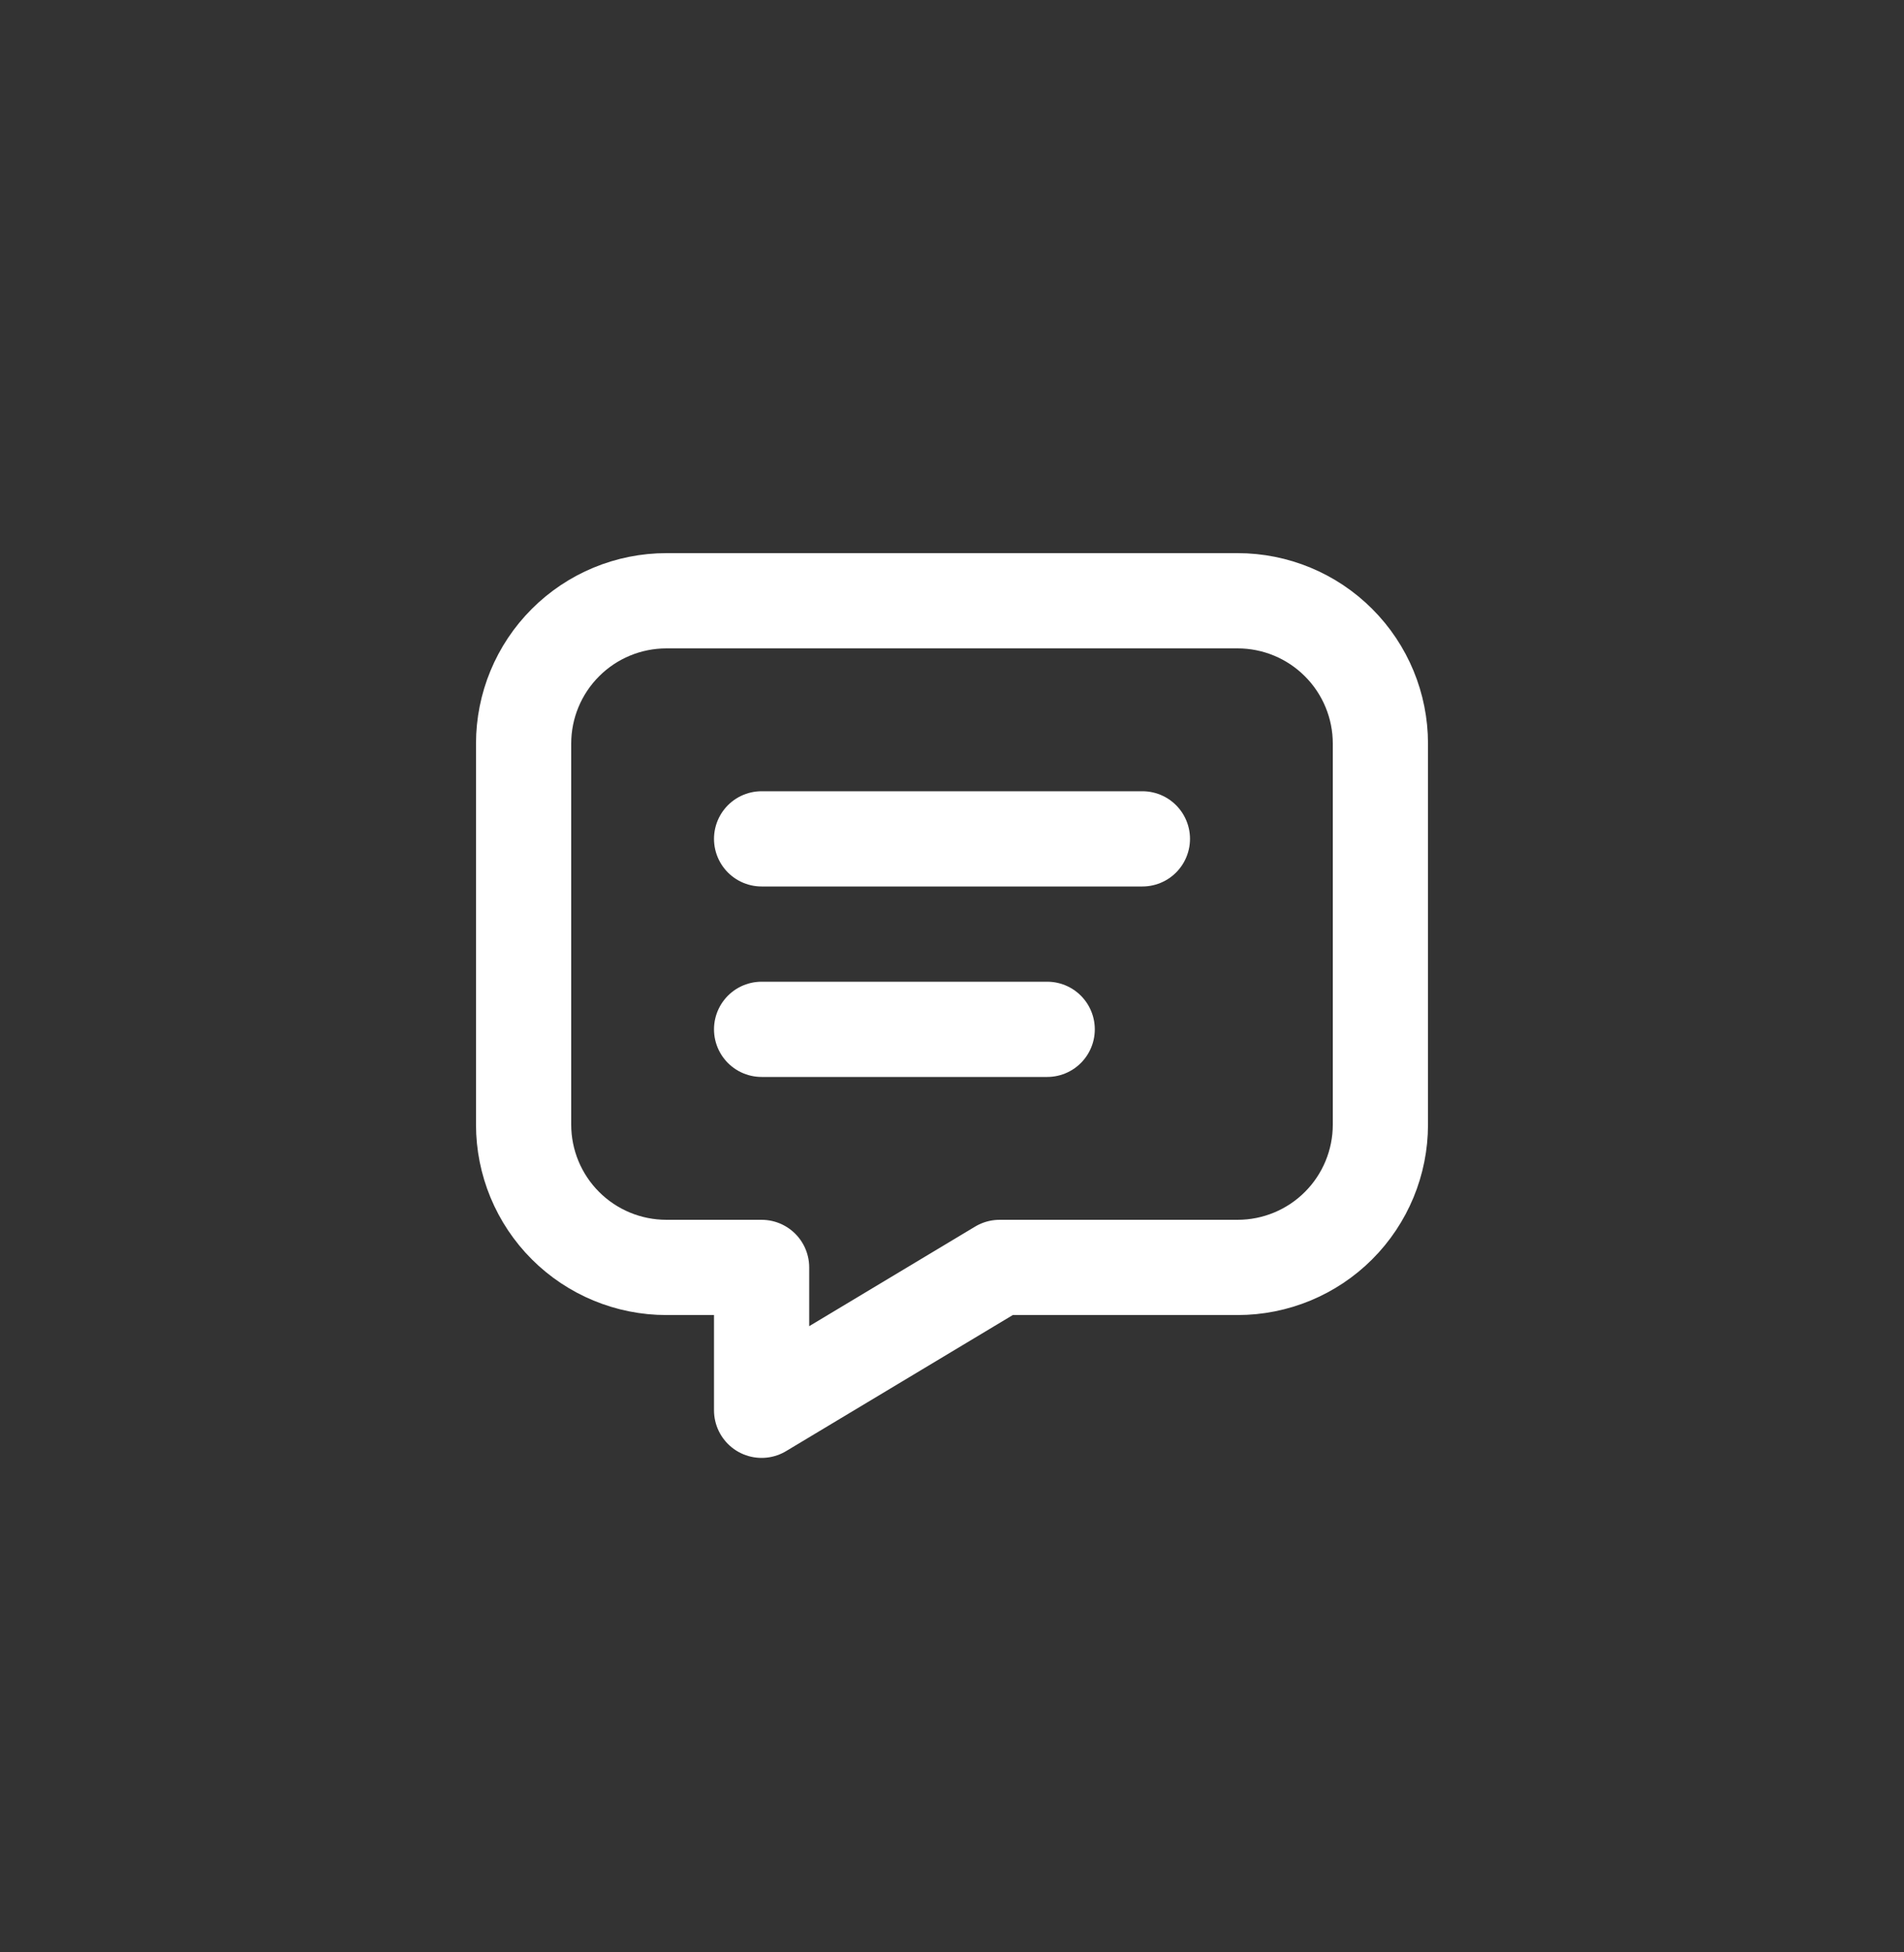 <svg width="40" height="41" viewBox="0 0 40 41" fill="none" xmlns="http://www.w3.org/2000/svg">
<rect x="0" y="0" width="40" height="41" fill="#333333" stroke="none"/>
<path d="M16 17.616H24M16 21.616H22M26 12.616C26.796 12.616 27.559 12.932 28.121 13.495C28.684 14.057 29 14.821 29 15.616V23.616C29 24.412 28.684 25.175 28.121 25.738C27.559 26.3 26.796 26.616 26 26.616H21L16 29.616V26.616H14C13.204 26.616 12.441 26.3 11.879 25.738C11.316 25.175 11 24.412 11 23.616V15.616C11 14.821 11.316 14.057 11.879 13.495C12.441 12.932 13.204 12.616 14 12.616H26Z" stroke="white" stroke-width="2" stroke-linecap="round" stroke-linejoin="round"/>
</svg>
